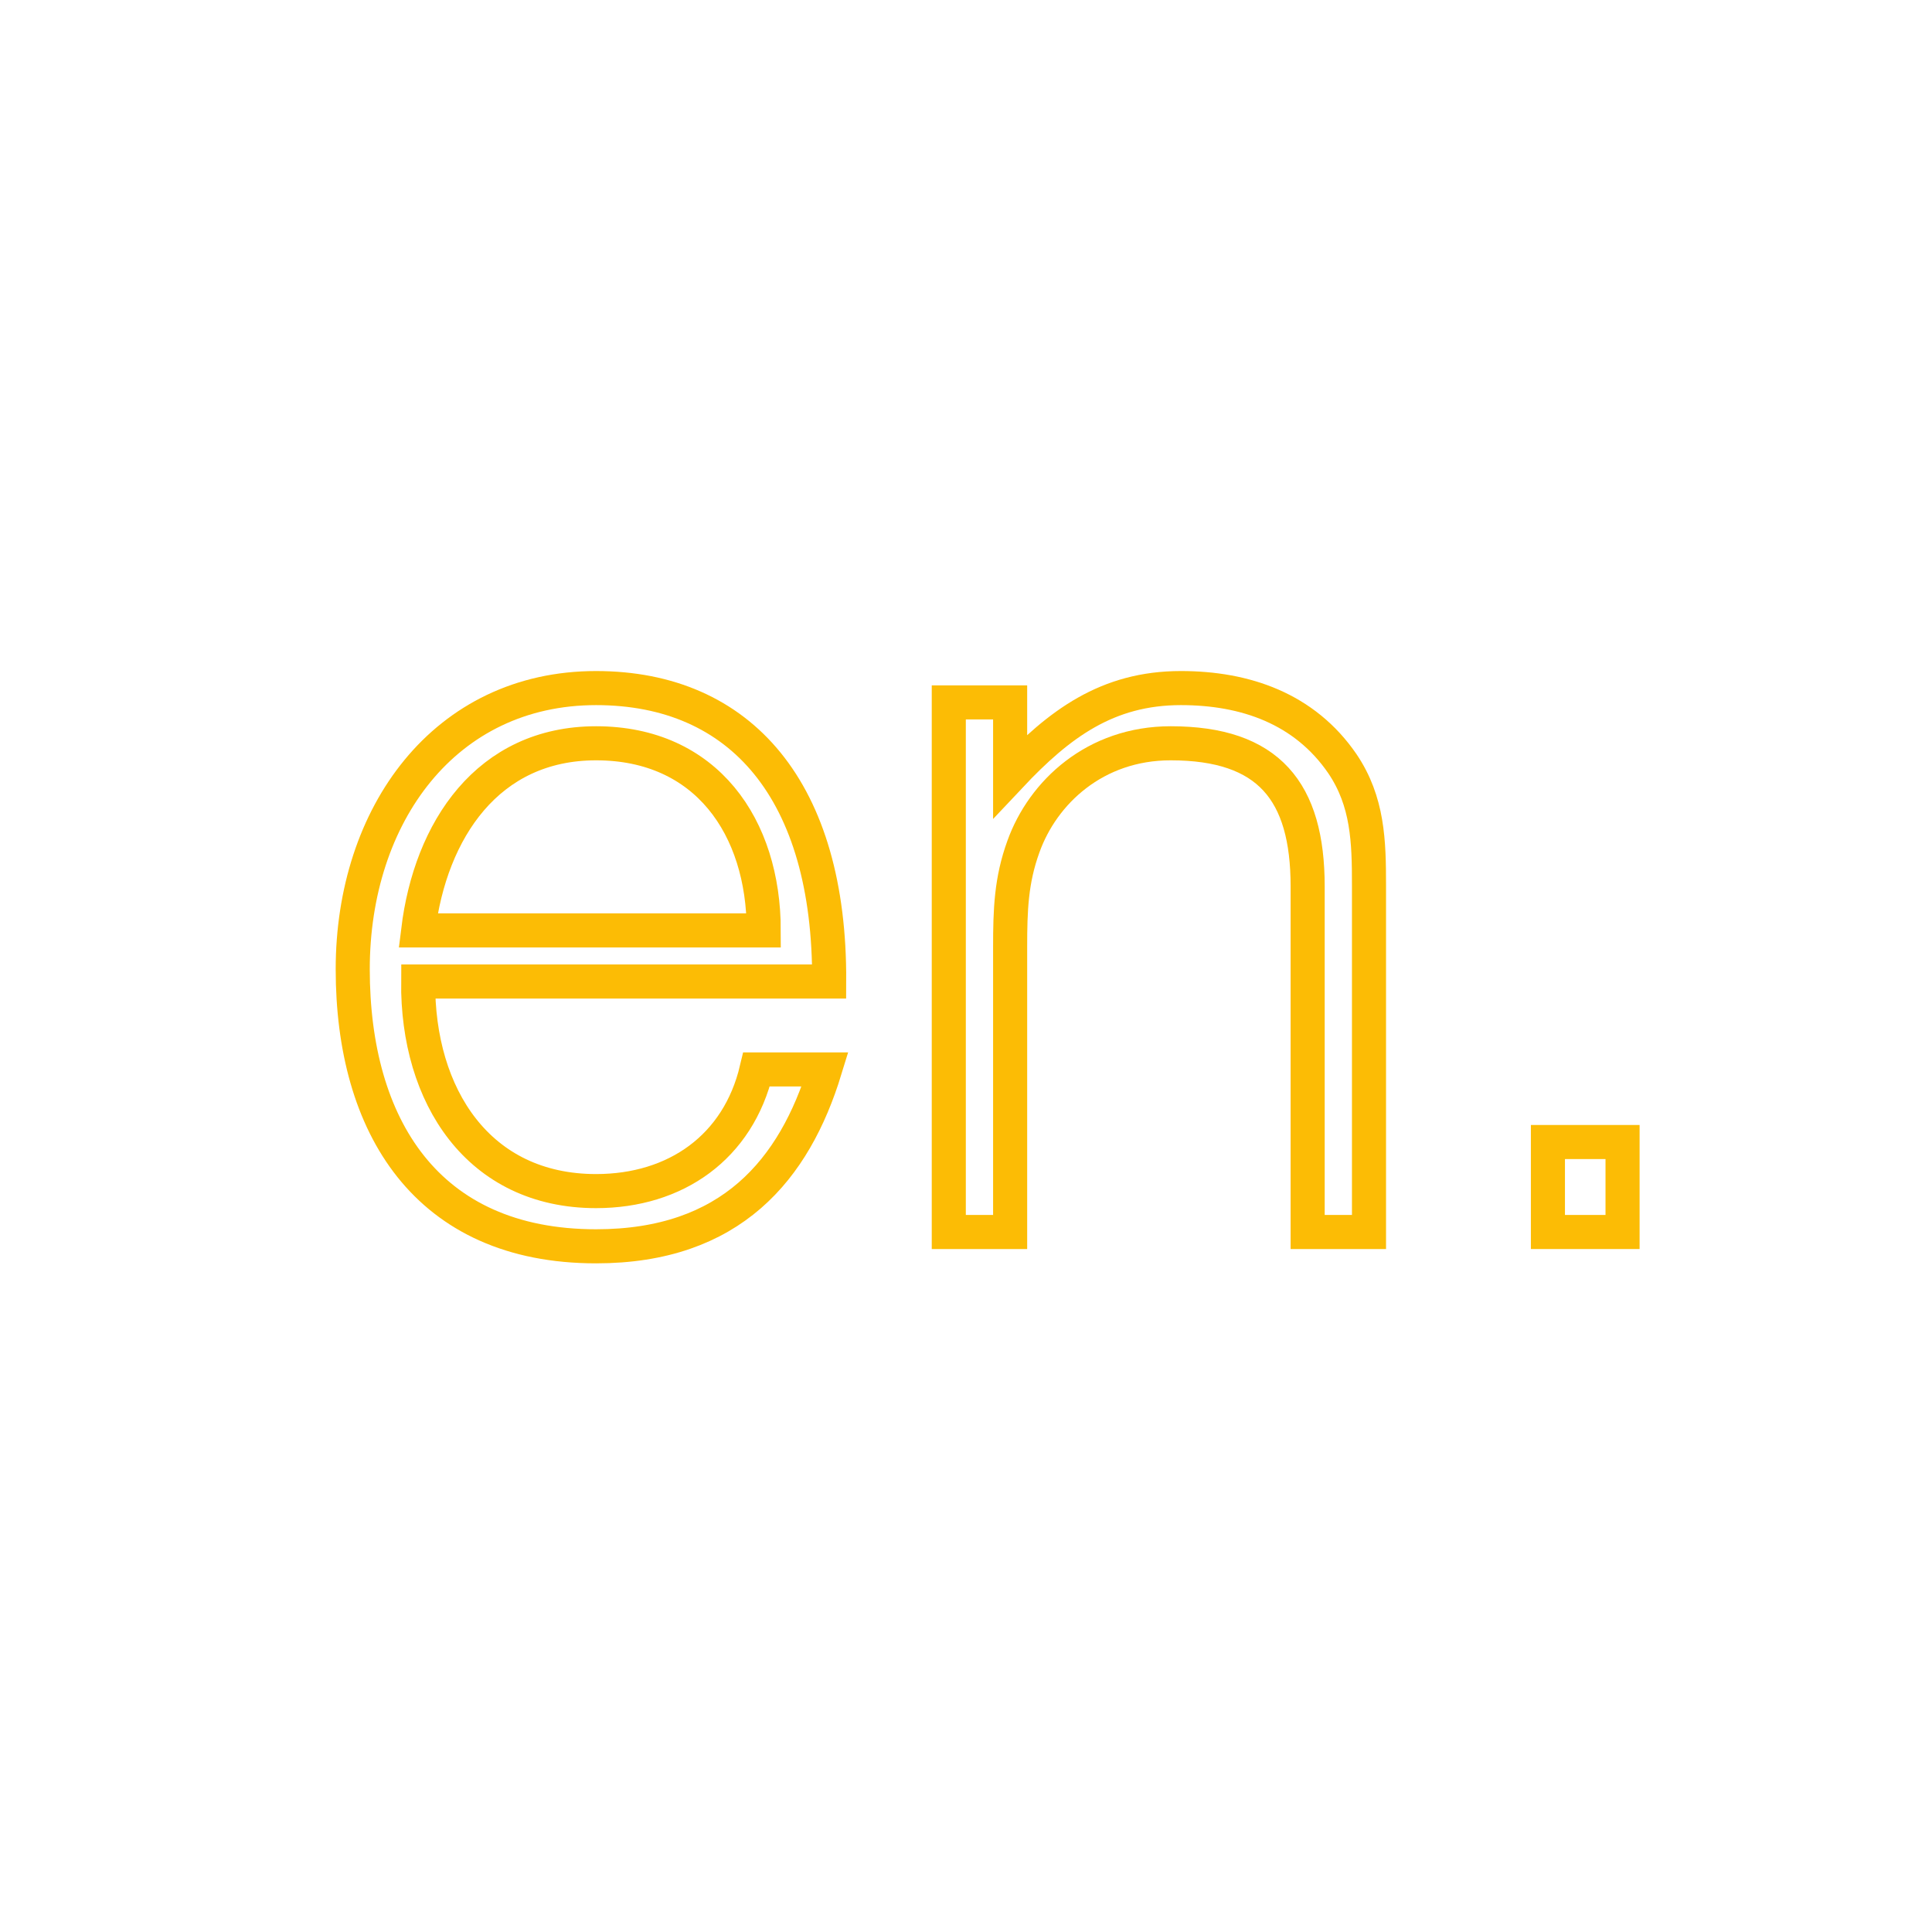 <?xml version="1.0" encoding="utf-8"?>
<!-- Generator: Adobe Illustrator 23.0.1, SVG Export Plug-In . SVG Version: 6.00 Build 0)  -->
<svg version="1.1" id="Laag_1" xmlns="http://www.w3.org/2000/svg" xmlns:xlink="http://www.w3.org/1999/xlink" x="0px" y="0px"
	 viewBox="0 0 56.69 56.69" style="enable-background:new 0 0 56.69 56.69;" xml:space="preserve">
<style type="text/css">
	.st0{clip-path:url(#SVGID_2_);fill:none;stroke:#FCBC05;stroke-miterlimit:4.158;}
</style>
<g>
	<defs>
		<rect id="SVGID_1_" y="3.79" width="83.7" height="41.73"/>
	</defs>
	<clipPath id="SVGID_2_">
		<use xlink:href="#SVGID_1_"  style="overflow:visible;"/>
	</clipPath>
	<path class="st0" d="M24.33,28.8c0.03-5.58-2.58-8.61-6.84-8.61c-4.44,0-7.14,3.72-7.14,8.25c0,4.59,2.16,8.13,7.14,8.13
		c3.96,0,5.82-2.25,6.72-5.19H22.2c-0.54,2.28-2.37,3.57-4.71,3.57c-3.45,0-5.25-2.79-5.22-6.15H24.33z M12.27,27.3
		c0.36-2.94,2.04-5.49,5.22-5.49c3.24,0,4.92,2.46,4.92,5.49H12.27z"/>
	<path class="st0" d="M29.64,27.78c0-1.08,0.03-1.95,0.39-2.94c0.57-1.59,2.1-3.03,4.32-3.03c2.88,0,4.02,1.41,4.02,4.2v10.14h1.8
		V25.98c0-1.29-0.03-2.46-0.78-3.57c-1.11-1.62-2.85-2.22-4.74-2.22c-2.16,0-3.57,1.05-5.01,2.58v-2.16h-1.8v15.54h1.8V27.78z"/>
	<rect x="45.42" y="33.51" class="st0" width="2.19" height="2.64"/>
</g>
</svg>

